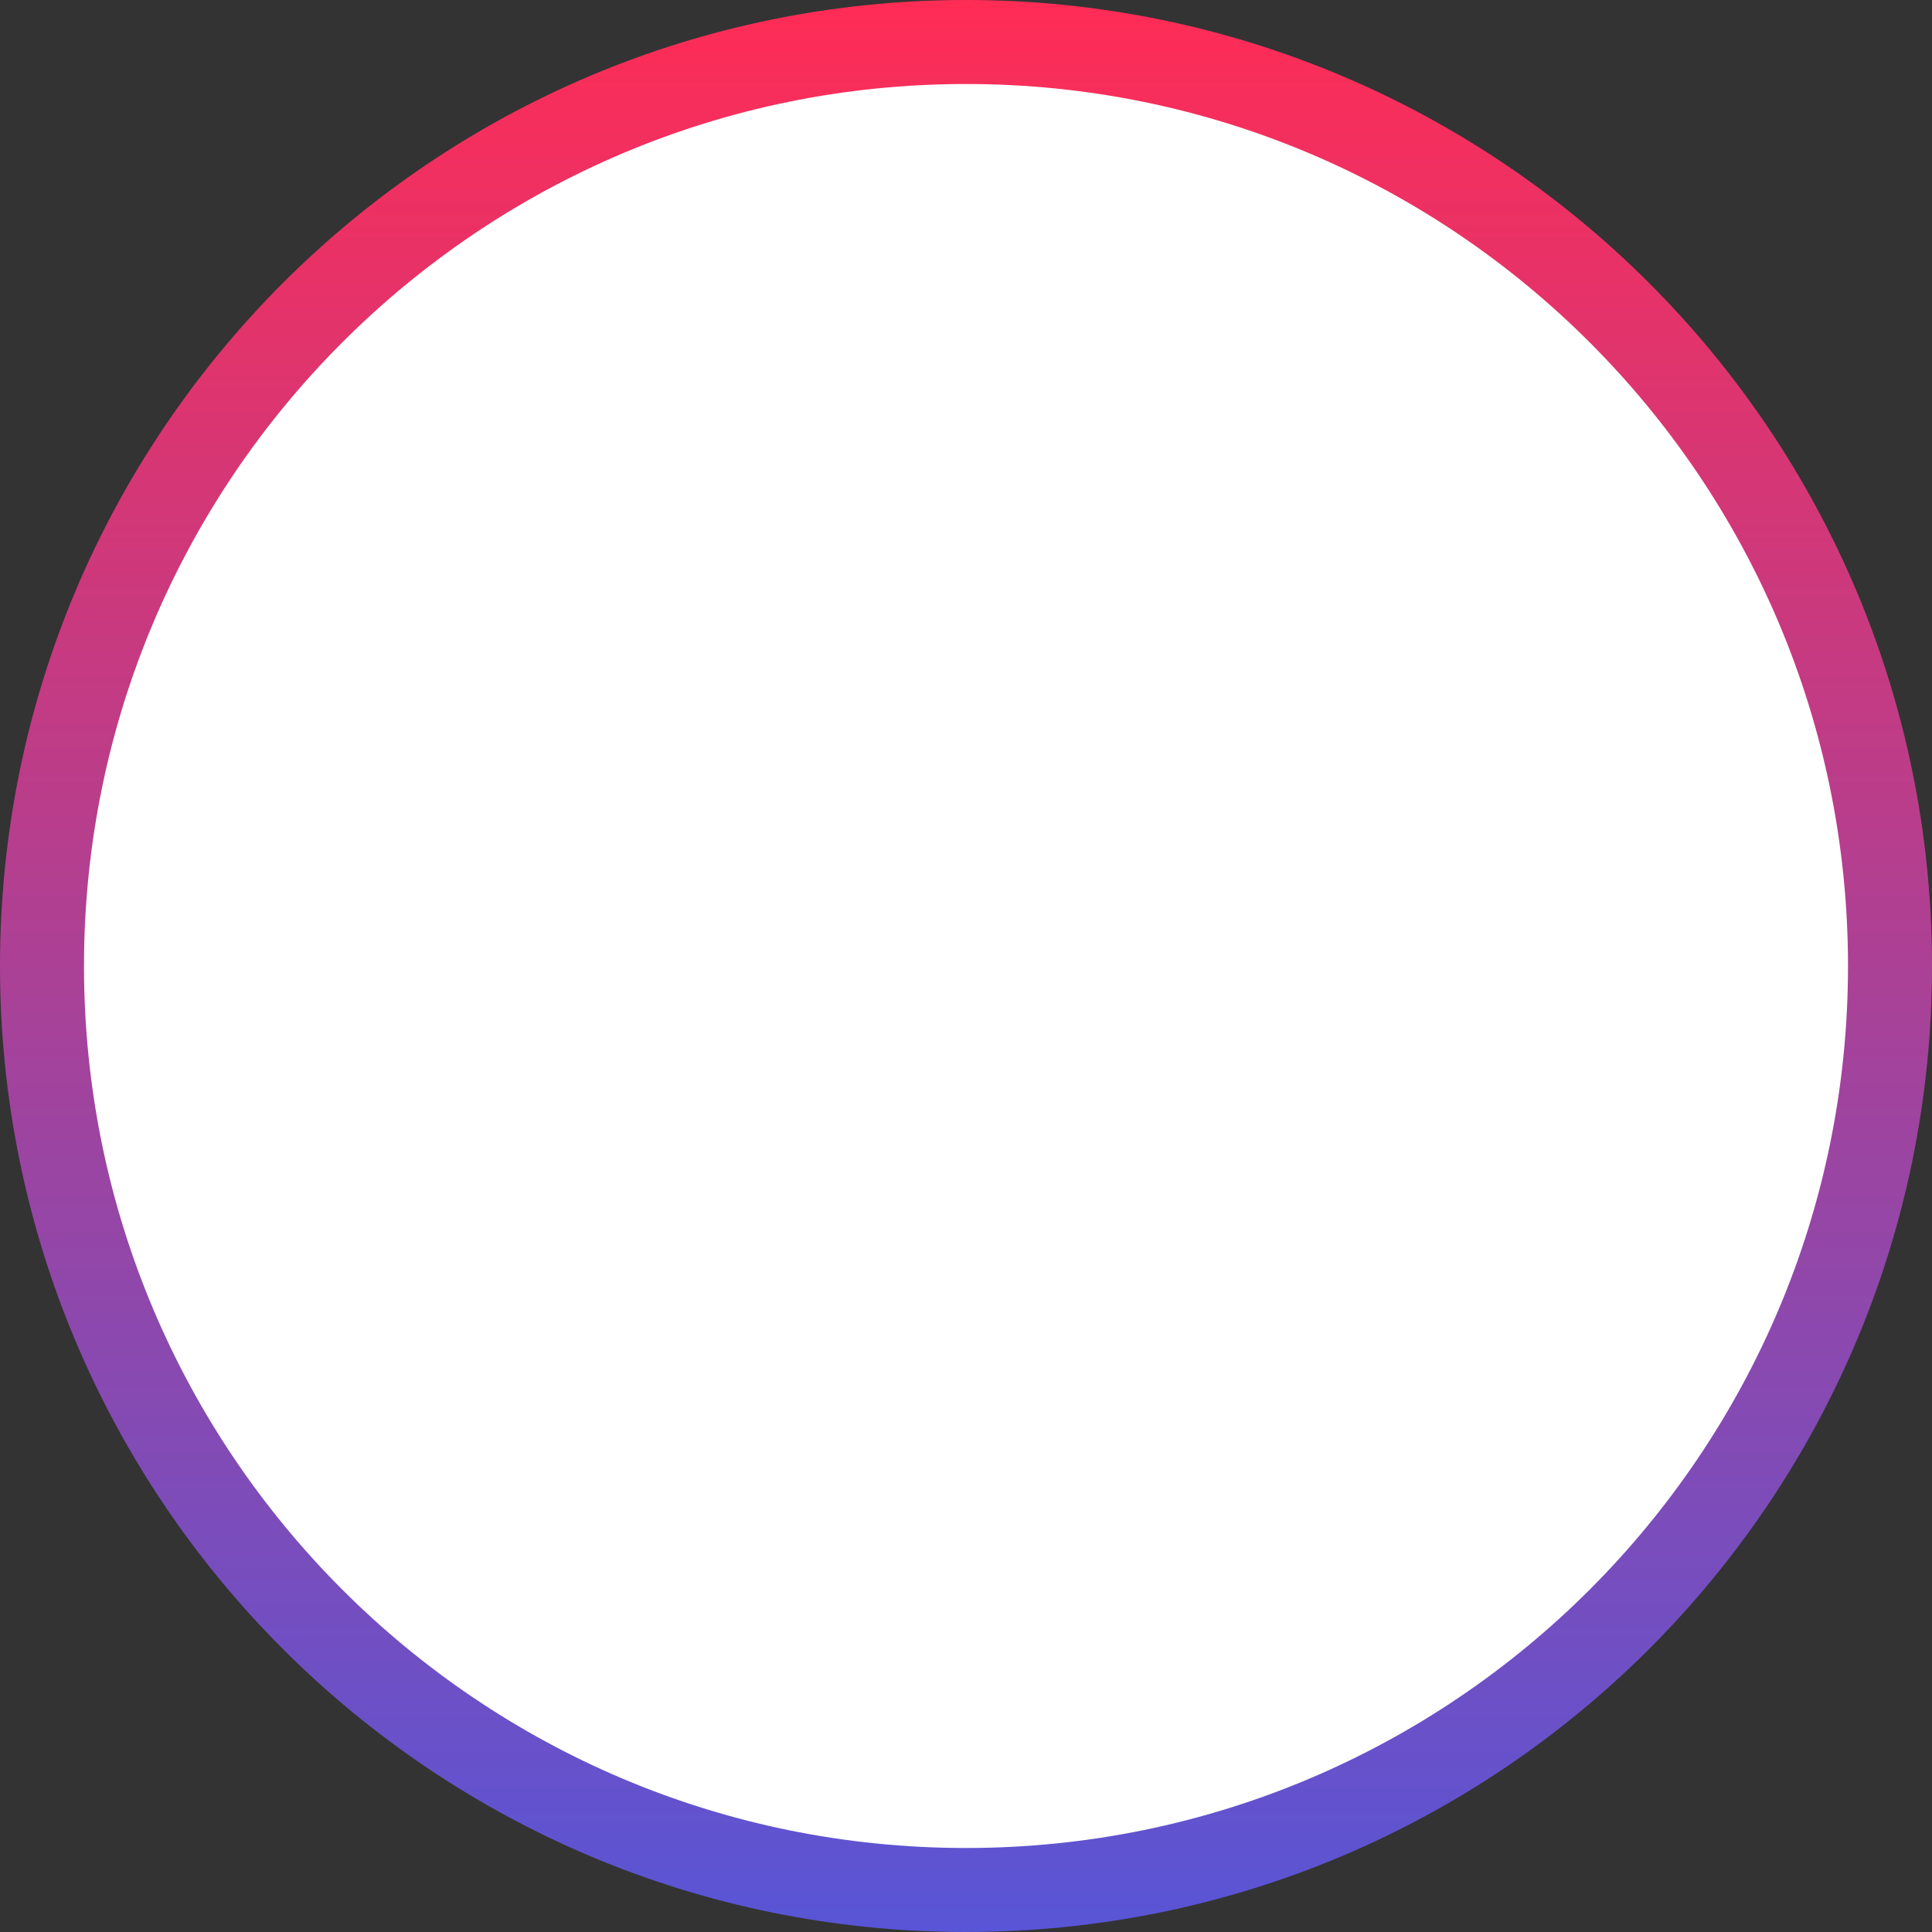 <svg xmlns="http://www.w3.org/2000/svg" width="46" height="46" fill="none"><rect width="100%" height="100%" fill="#333333" stroke="none"/><path fill="#fff" stroke="url(#a)" stroke-width="2" d="M45 23c0 12.15-9.85 22-22 22S1 35.15 1 23 10.85 1 23 1s22 9.85 22 22Z"/><defs><linearGradient id="a" x1="23" x2="23" y1="0" y2="46" gradientUnits="userSpaceOnUse"><stop stop-color="#FF2C55"/><stop offset="1" stop-color="#5855D6"/></linearGradient></defs></svg>